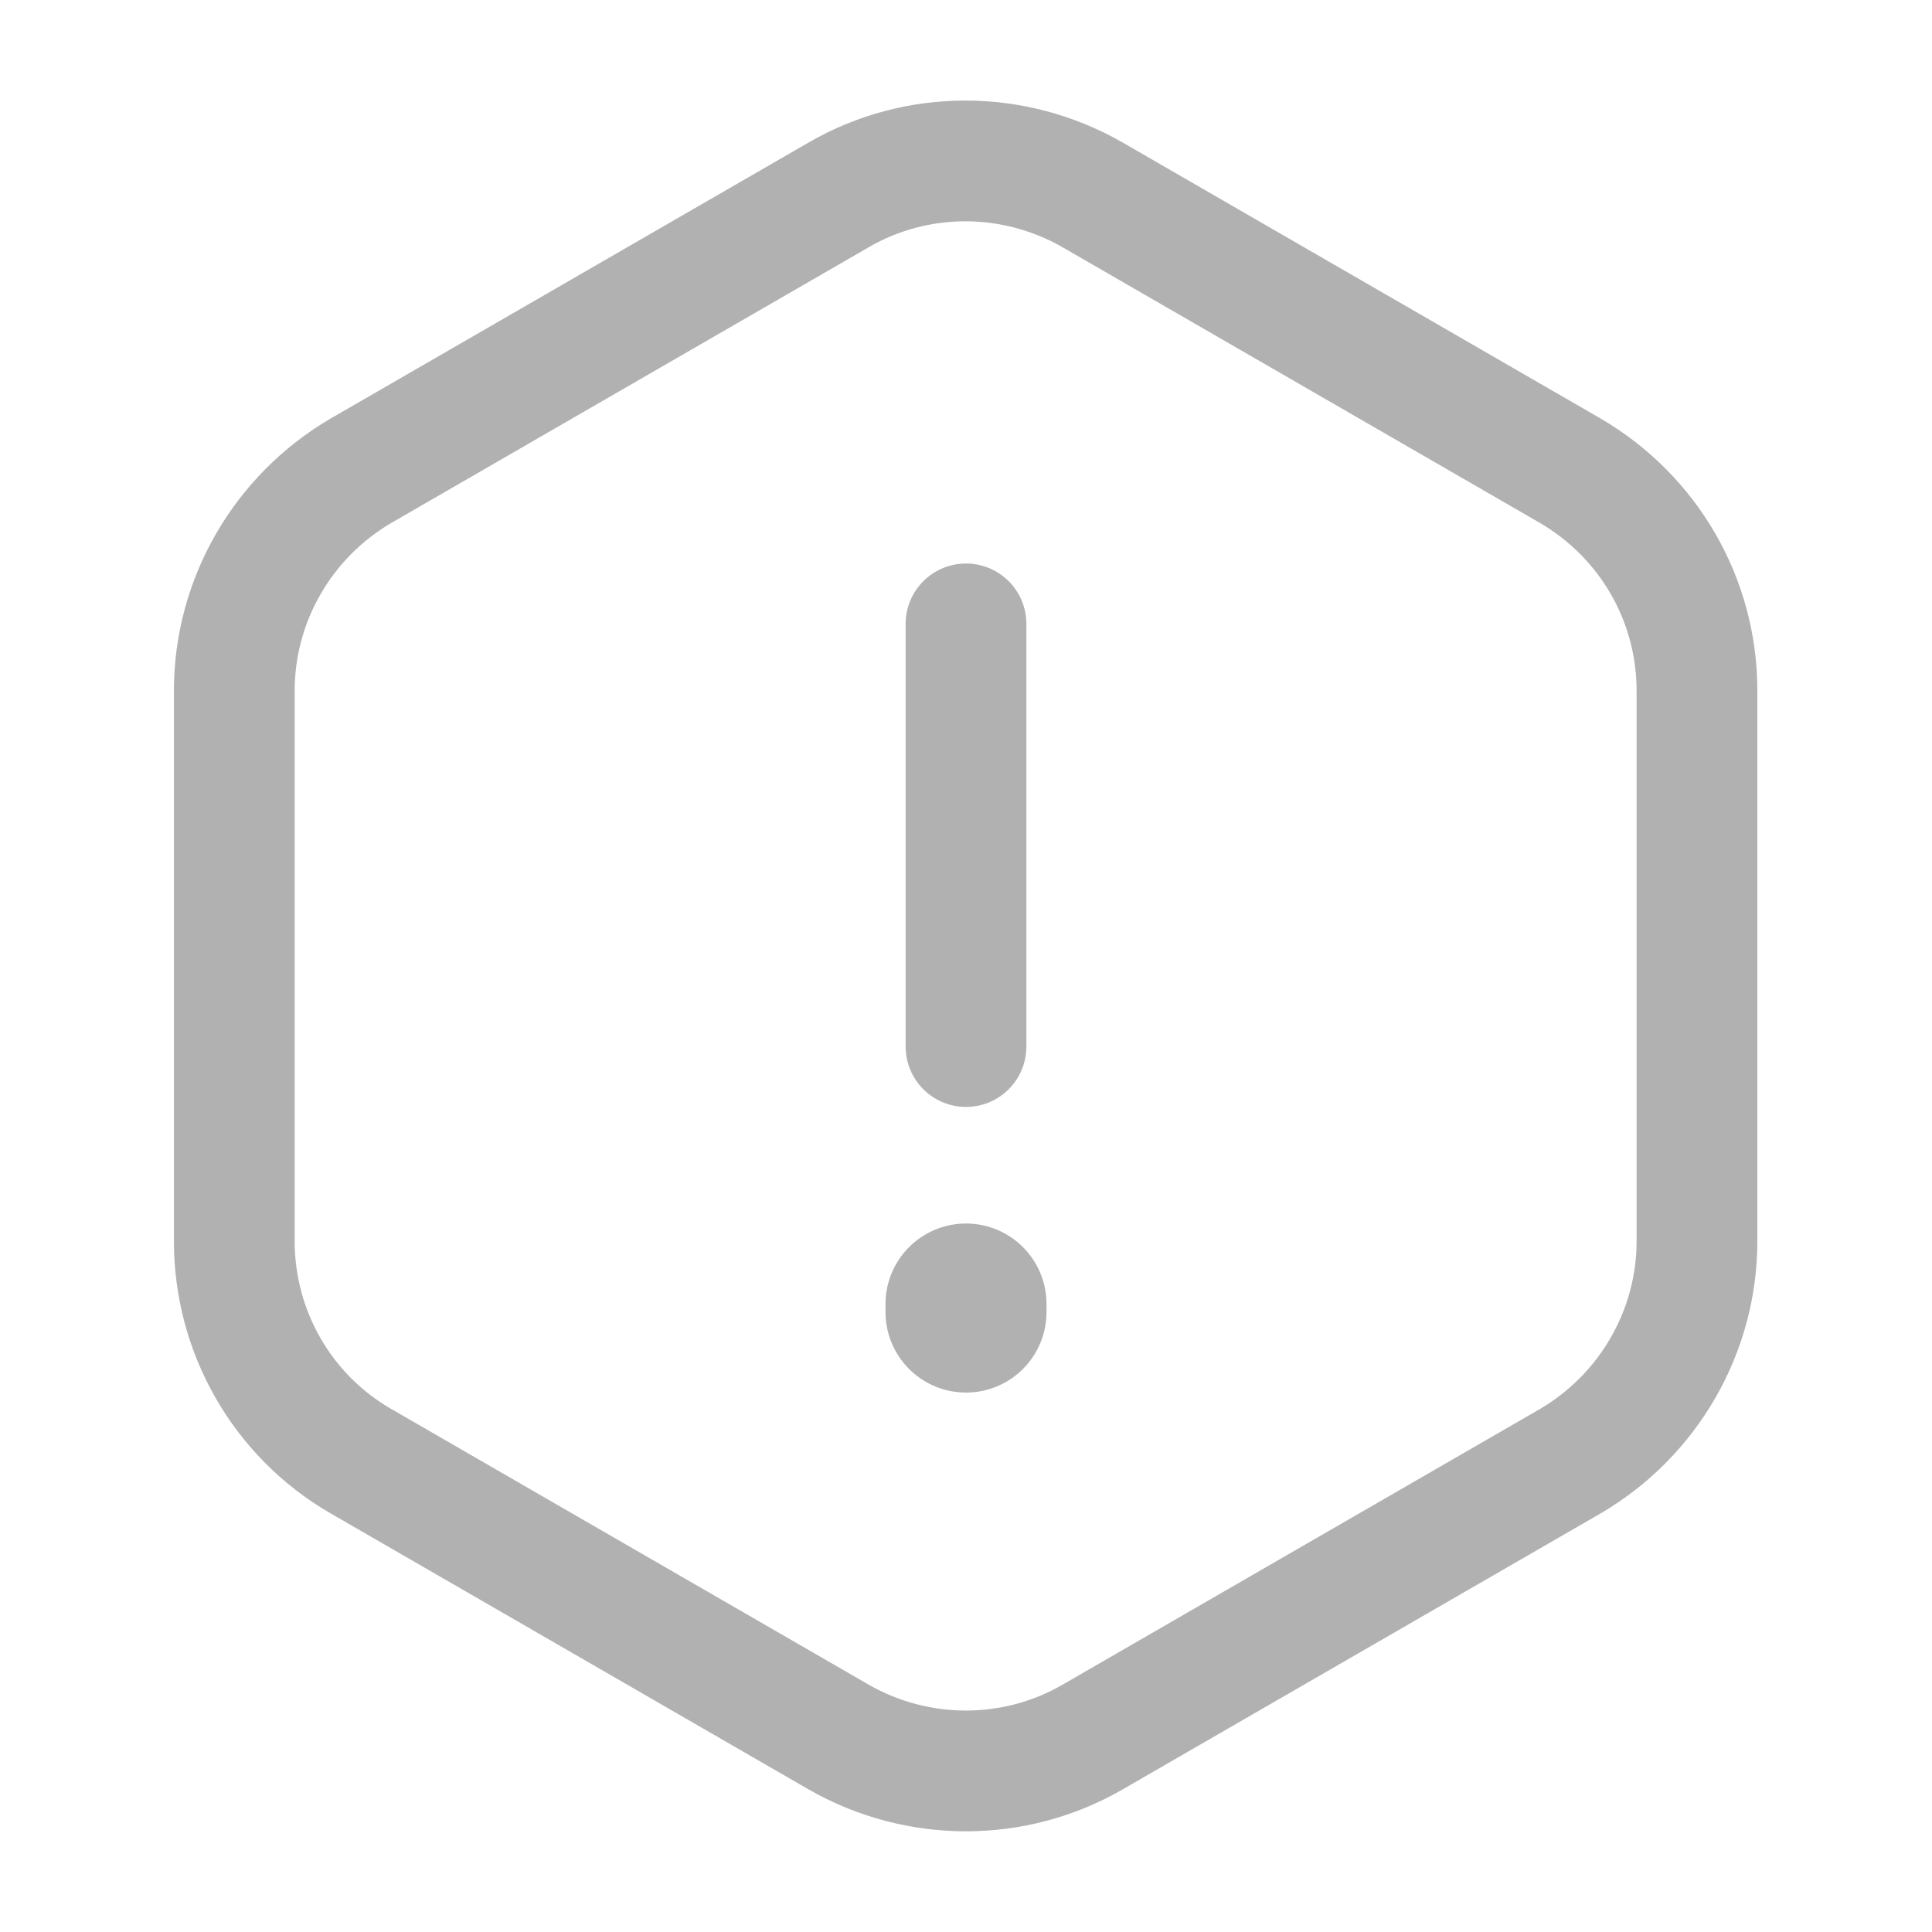 <svg width="26" height="26" viewBox="0 0 26 26" fill="none" xmlns="http://www.w3.org/2000/svg">
<path d="M13 8.396V14.084" stroke="#B1B1B1" stroke-width="1.625" stroke-linecap="round" stroke-linejoin="round"/>
<path d="M22.837 9.294V16.704C22.837 17.918 22.187 19.044 21.136 19.662L14.701 23.378C13.65 23.984 12.35 23.984 11.289 23.378L4.854 19.662C3.803 19.055 3.153 17.928 3.153 16.704V9.294C3.153 8.081 3.803 6.954 4.854 6.337L11.289 2.621C12.339 2.014 13.639 2.014 14.701 2.621L21.136 6.337C22.187 6.954 22.837 8.07 22.837 9.294Z" stroke="#B1B1B1" stroke-width="1.625" stroke-linecap="round" stroke-linejoin="round"/>
<path d="M13 17.549V17.657" stroke="#B1B1B1" stroke-width="2.167" stroke-linecap="round" stroke-linejoin="round"/>
</svg>

